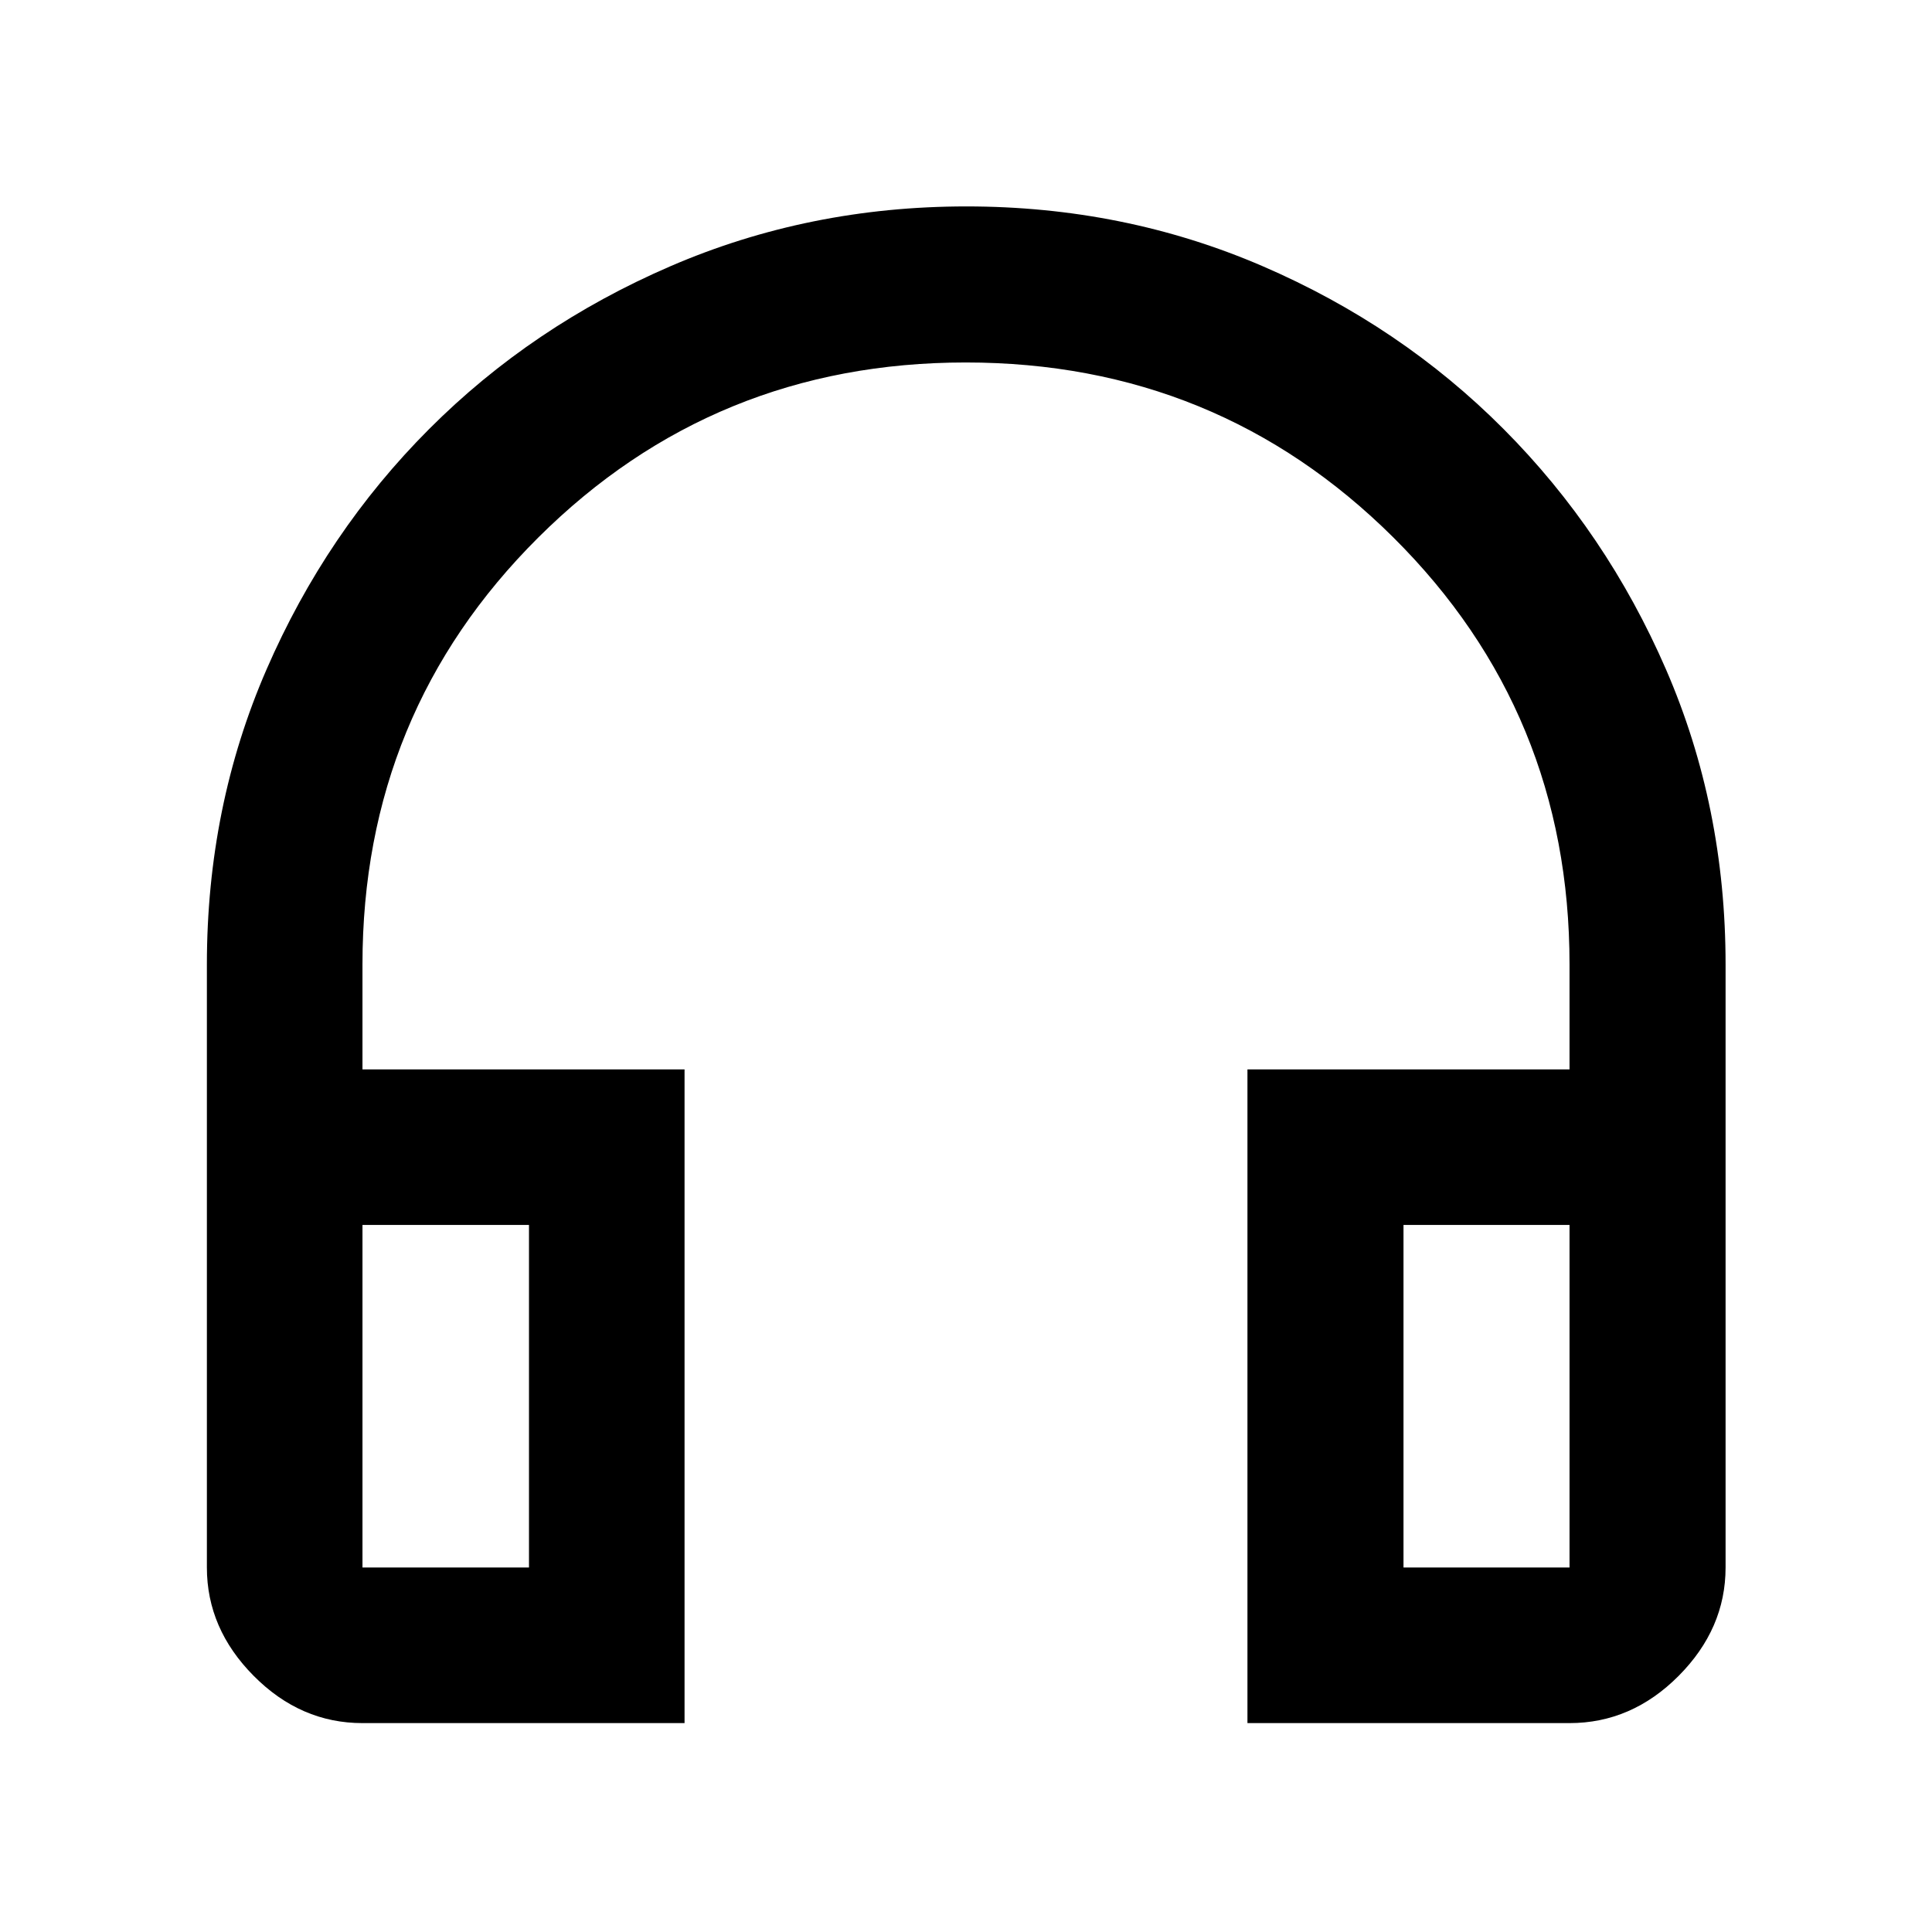 <svg xmlns="http://www.w3.org/2000/svg" height="48" viewBox="0 -960 960 960" width="48"><path d="M340.15-103.8H180.11q-30.75 0-54.03-23.45t-23.28-53.86v-299.65q0-78.45 29.67-146.66 29.66-68.21 80.74-119.37 51.07-51.17 119.9-80.91 68.82-29.73 147.09-29.73 78.28 0 147.03 29.62 68.74 29.63 119.89 80.99 51.15 51.35 80.73 119.51 29.58 68.16 29.58 146.55v299.65q0 30.41-23.34 53.86-23.35 23.45-54.2 23.45H619.85v-324.83h160.04v-52.13q0-125.16-87.5-212.15-87.51-86.98-212.53-86.98t-212.39 86.98q-87.36 86.99-87.36 212.15v52.13h160.04v324.83Zm-77.3-247.53h-82.74v170.22h82.74v-170.22Zm434.54 0v170.22h82.5v-170.22h-82.5Zm-434.54 0h-82.74 82.74Zm434.54 0h82.5-82.5Z"/></svg>